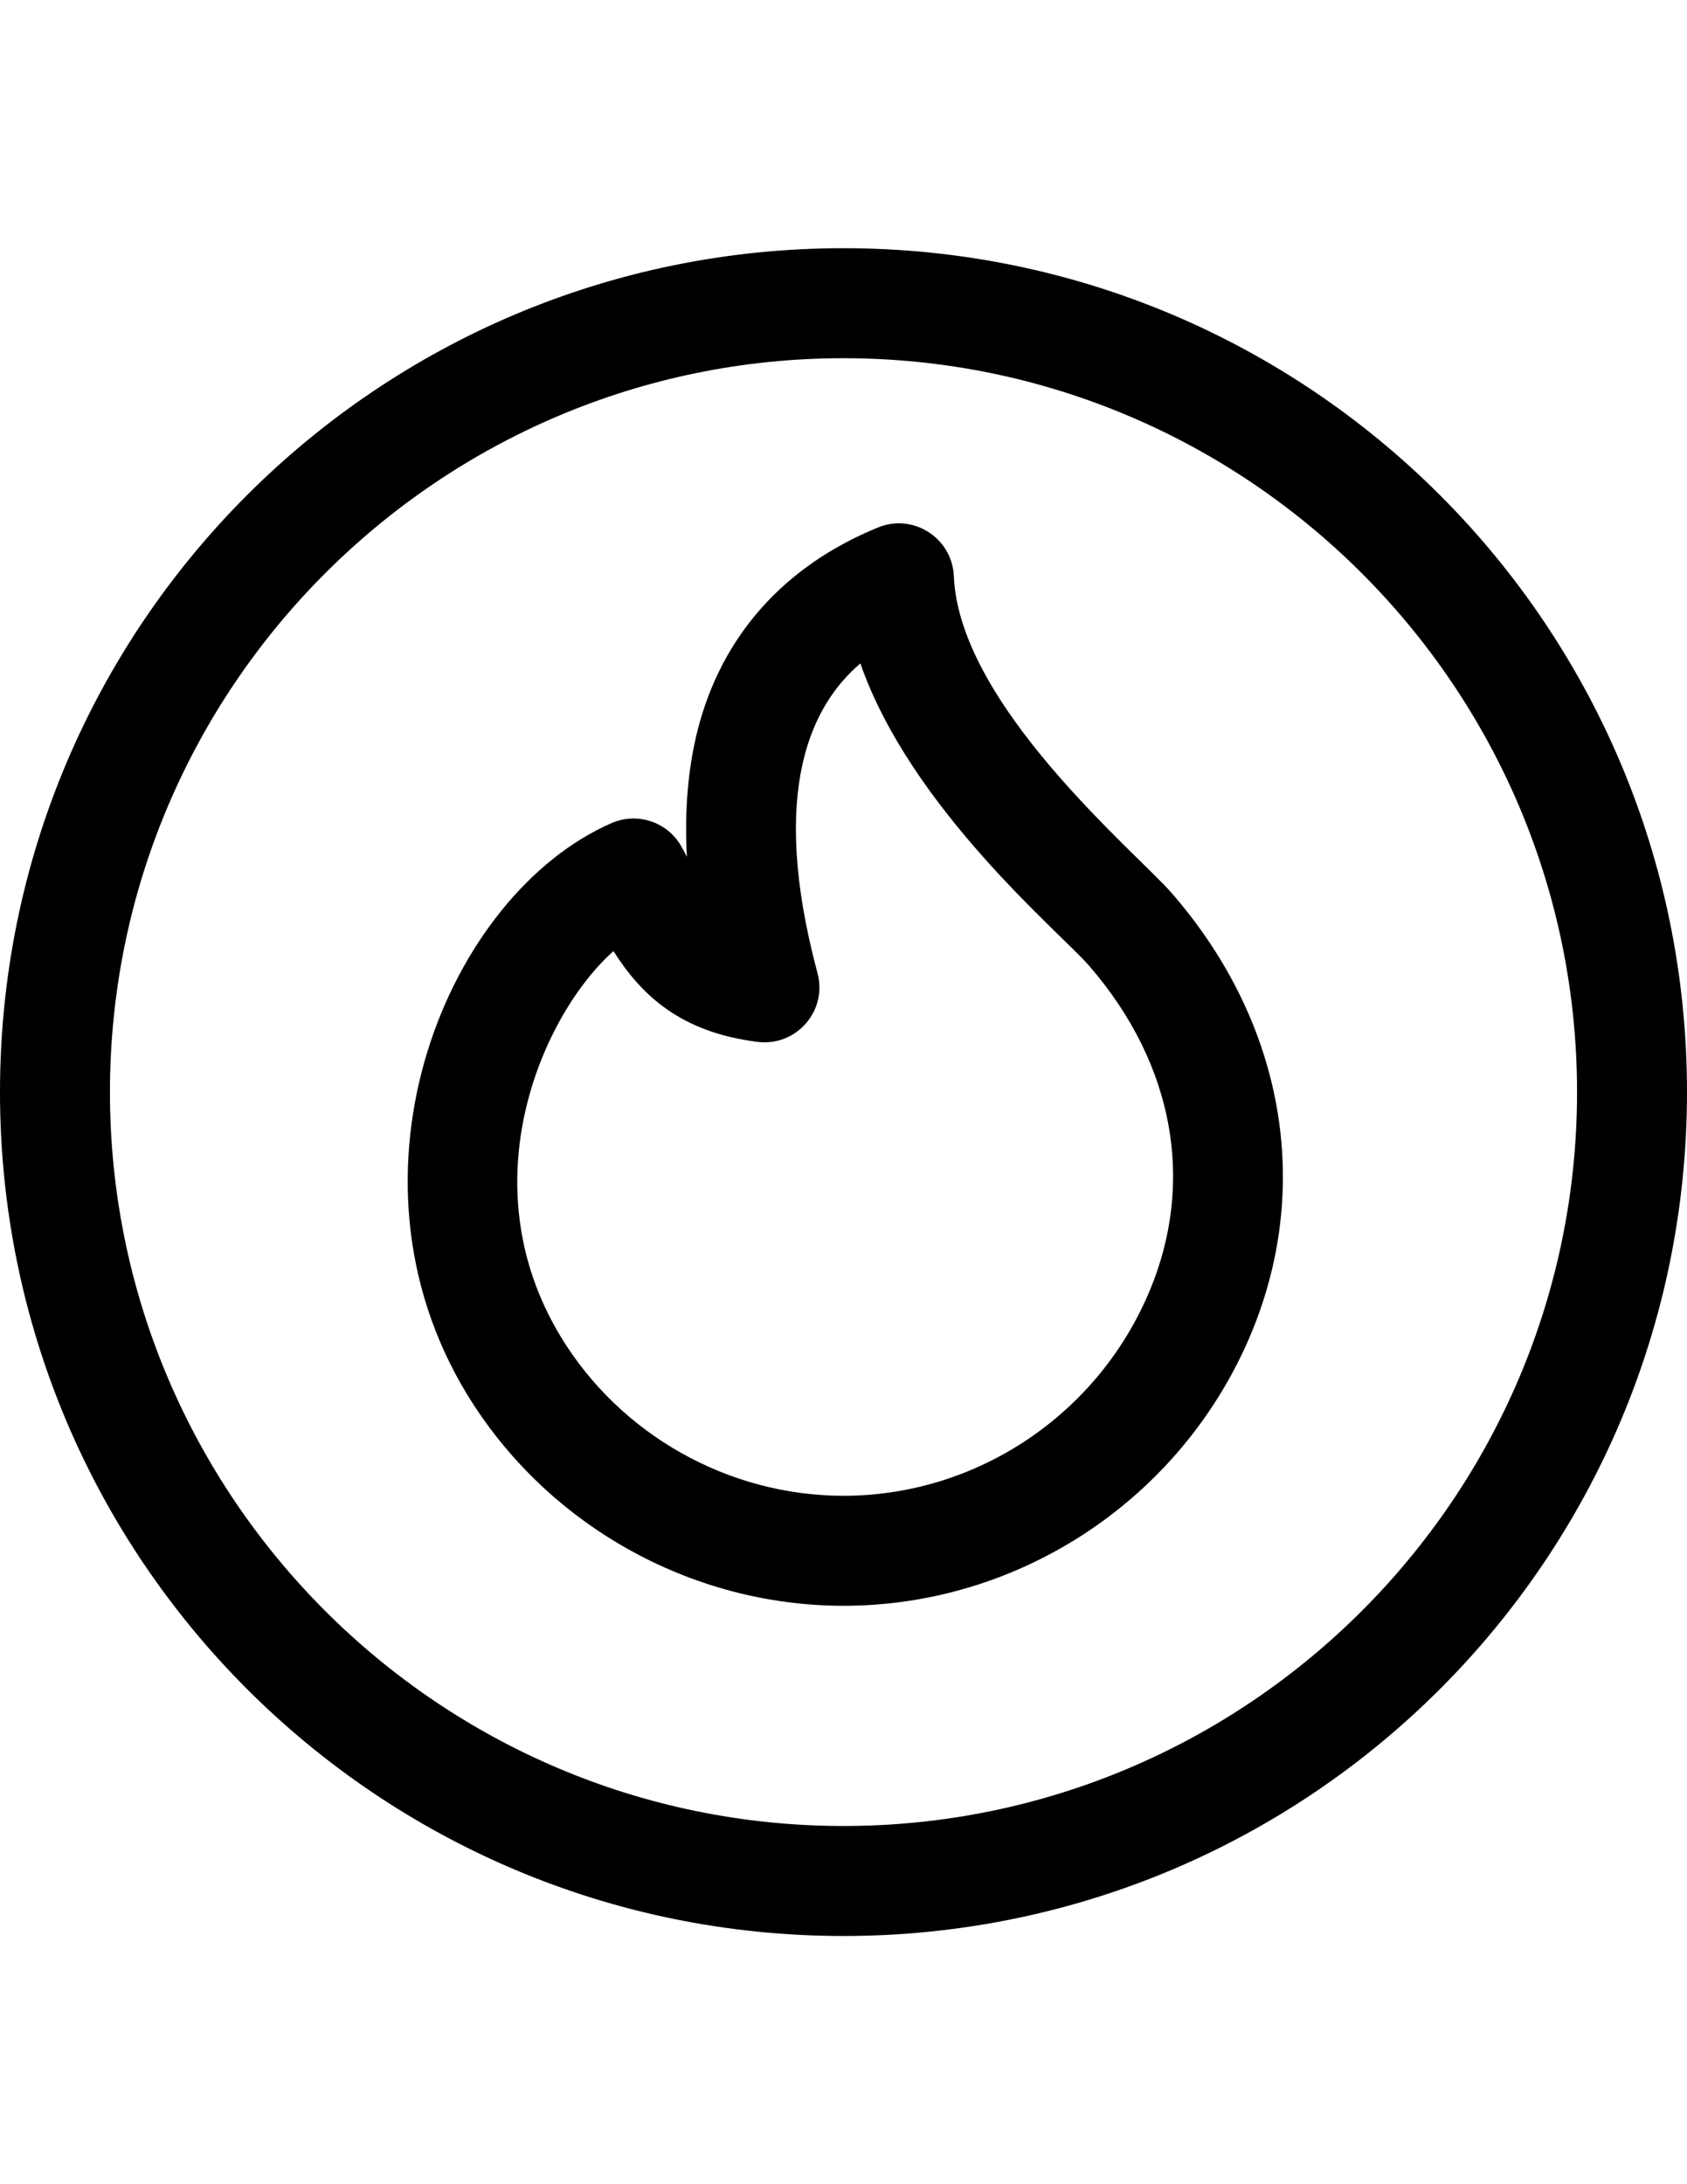 <?xml version="1.0" encoding="UTF-8"?>
<!DOCTYPE svg PUBLIC "-//W3C//DTD SVG 1.1//EN" "http://www.w3.org/Graphics/SVG/1.1/DTD/svg11.dtd">
<!-- Creator: CorelDRAW X8 -->
<svg xmlns="http://www.w3.org/2000/svg" xml:space="preserve" width="8.5in" height="11in" version="1.1" style="shape-rendering:geometricPrecision; text-rendering:geometricPrecision; image-rendering:optimizeQuality; fill-rule:evenodd; clip-rule:evenodd"
viewBox="0 0 8500 11000"
 xmlns:xlink="http://www.w3.org/1999/xlink">
 <defs>
  <style type="text/css">
   <![CDATA[
    .fil0 {fill:black}
   ]]>
  </style>
 </defs>
 <g id="Layer_x0020_1">
  <g id="_248055680">
   <g>
    <path class="fil0" d="M4250 1250c-2349,0 -4250,1901 -4250,4250 0,2349 1901,4250 4250,4250 2349,0 4250,-1901 4250,-4250 0,-2349 -1901,-4250 -4250,-4250zm0 7946c-2038,0 -3696,-1658 -3696,-3696 0,-2038 1658,-3696 3696,-3696 2038,0 3696,1658 3696,3696 0,2038 -1658,3696 -3696,3696z"/>
   </g>
  </g>
  <g id="_248053920">
   <g>
    <path class="fil0" d="M5904 4498c0,0 0,0 0,0 -180,-206 -1071,-946 -1098,-1596 -8,-192 -204,-318 -381,-246 -473,193 -787,544 -909,1017 -49,193 -68,408 -55,642 -7,-13 -14,-27 -22,-41 -66,-131 -223,-187 -357,-129 -825,359 -1409,1757 -730,2875 400,658 1127,1067 1898,1067 869,0 1664,-513 2026,-1307 347,-763 208,-1615 -372,-2282zm-133 2052c-272,597 -869,983 -1521,983 -579,0 -1124,-307 -1424,-800 -474,-782 -85,-1633 265,-1943 141,222 337,408 725,457 196,25 354,-156 303,-346 -250,-933 -23,-1356 216,-1560 253,729 1006,1355 1151,1521 439,505 544,1121 285,1688z"/>
   </g>
  </g>
  <g id="_248051648">
  </g>
  <g id="_248051232">
  </g>
  <g id="_248052896">
  </g>
  <g id="_248051168">
  </g>
  <g id="_248052800">
  </g>
  <g id="_248049216">
  </g>
  <g id="_248050592">
  </g>
  <g id="_248049280">
  </g>
  <g id="_248050176">
  </g>
  <g id="_248051808">
  </g>
  <g id="_248050944">
  </g>
  <g id="_248051392">
  </g>
  <g id="_248052128">
  </g>
  <g id="_248052224">
  </g>
  <g id="_248051456">
  </g>
 </g>
</svg>
